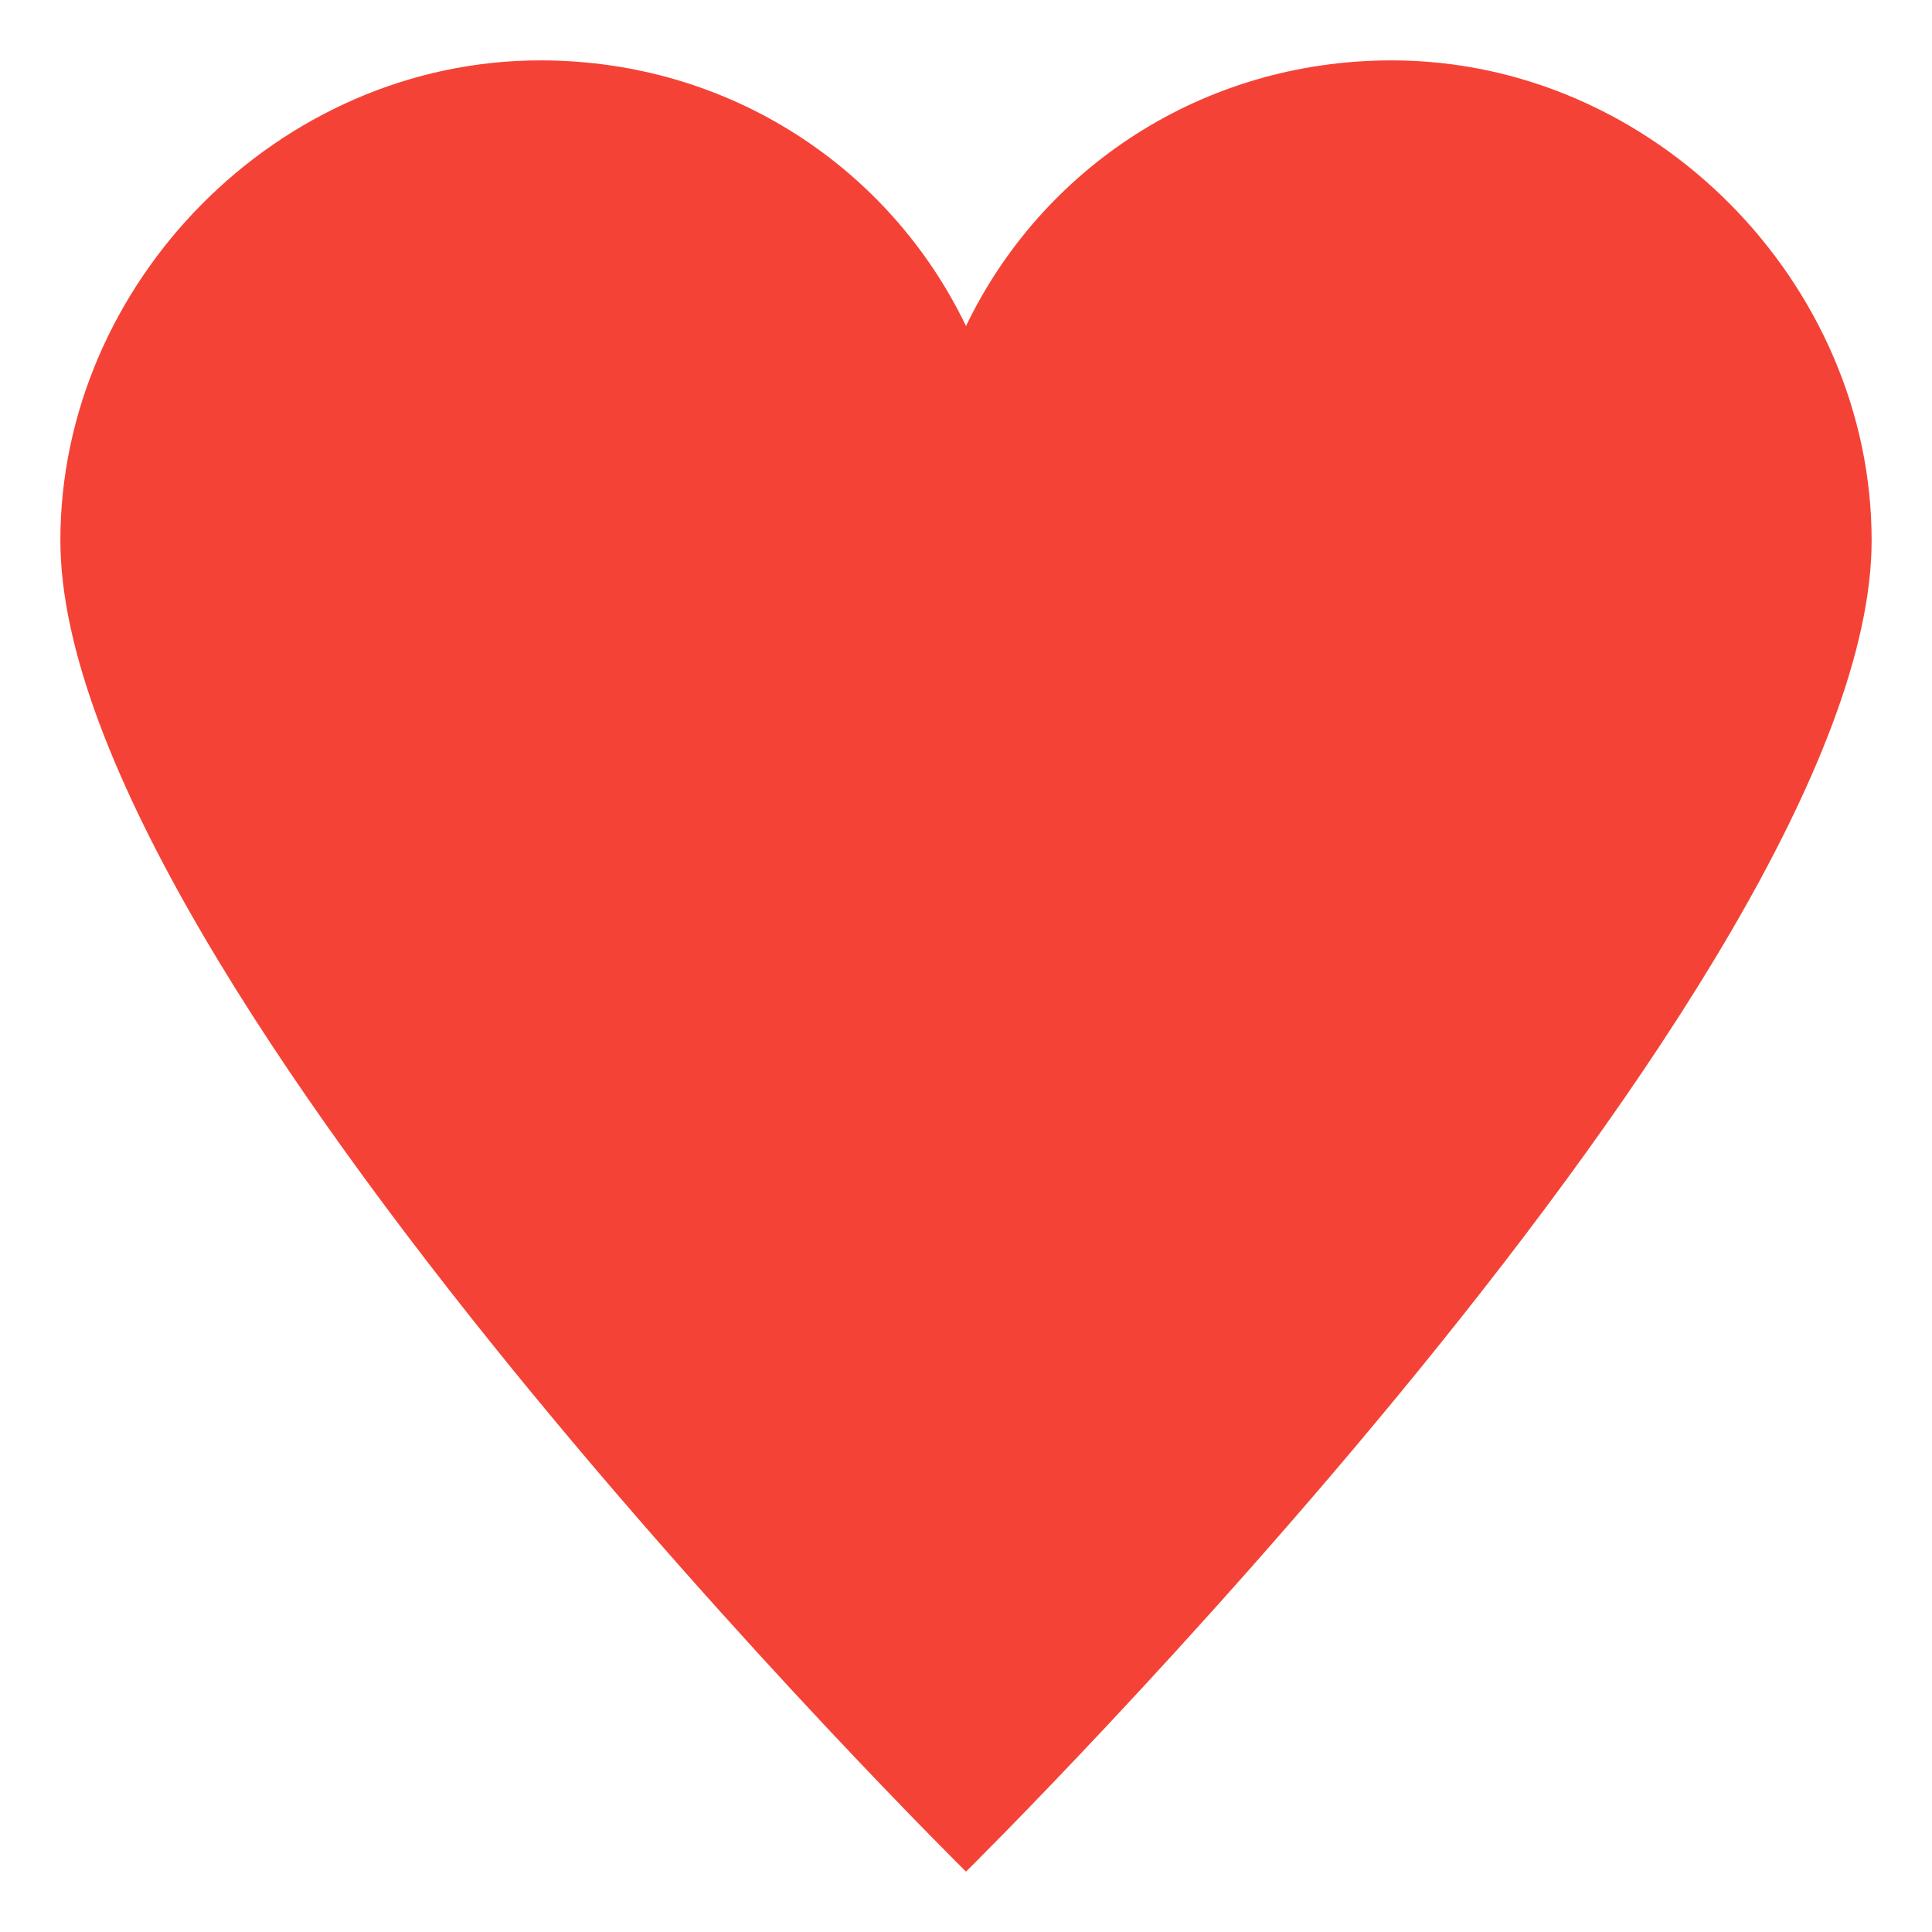 <!DOCTYPE svg PUBLIC "-//W3C//DTD SVG 1.1//EN" "http://www.w3.org/Graphics/SVG/1.1/DTD/svg11.dtd">
<!-- Uploaded to: SVG Repo, www.svgrepo.com, Transformed by: SVG Repo Mixer Tools -->
<svg width="800px" height="800px" viewBox="0 0 64 64" xmlns="http://www.w3.org/2000/svg" xmlns:xlink="http://www.w3.org/1999/xlink" aria-hidden="true" role="img" class="iconify iconify--emojione" preserveAspectRatio="xMidYMid meet" fill="#000000">
<g id="SVGRepo_bgCarrier" stroke-width="0"/>
<g id="SVGRepo_tracerCarrier" stroke-linecap="round" stroke-linejoin="round"/>
<g id="SVGRepo_iconCarrier">
<path d="M46.1 2C39.8 2 34.5 5.6 32 10.8C29.5 5.6 24.2 2 17.9 2C9.2 2 2 9.4 2 17.9C2 32.4 32 62 32 62s30-29.6 30-44.1C62 9.4 54.8 2 46.1 2z" fill="#F44336"/>
</g>
</svg>